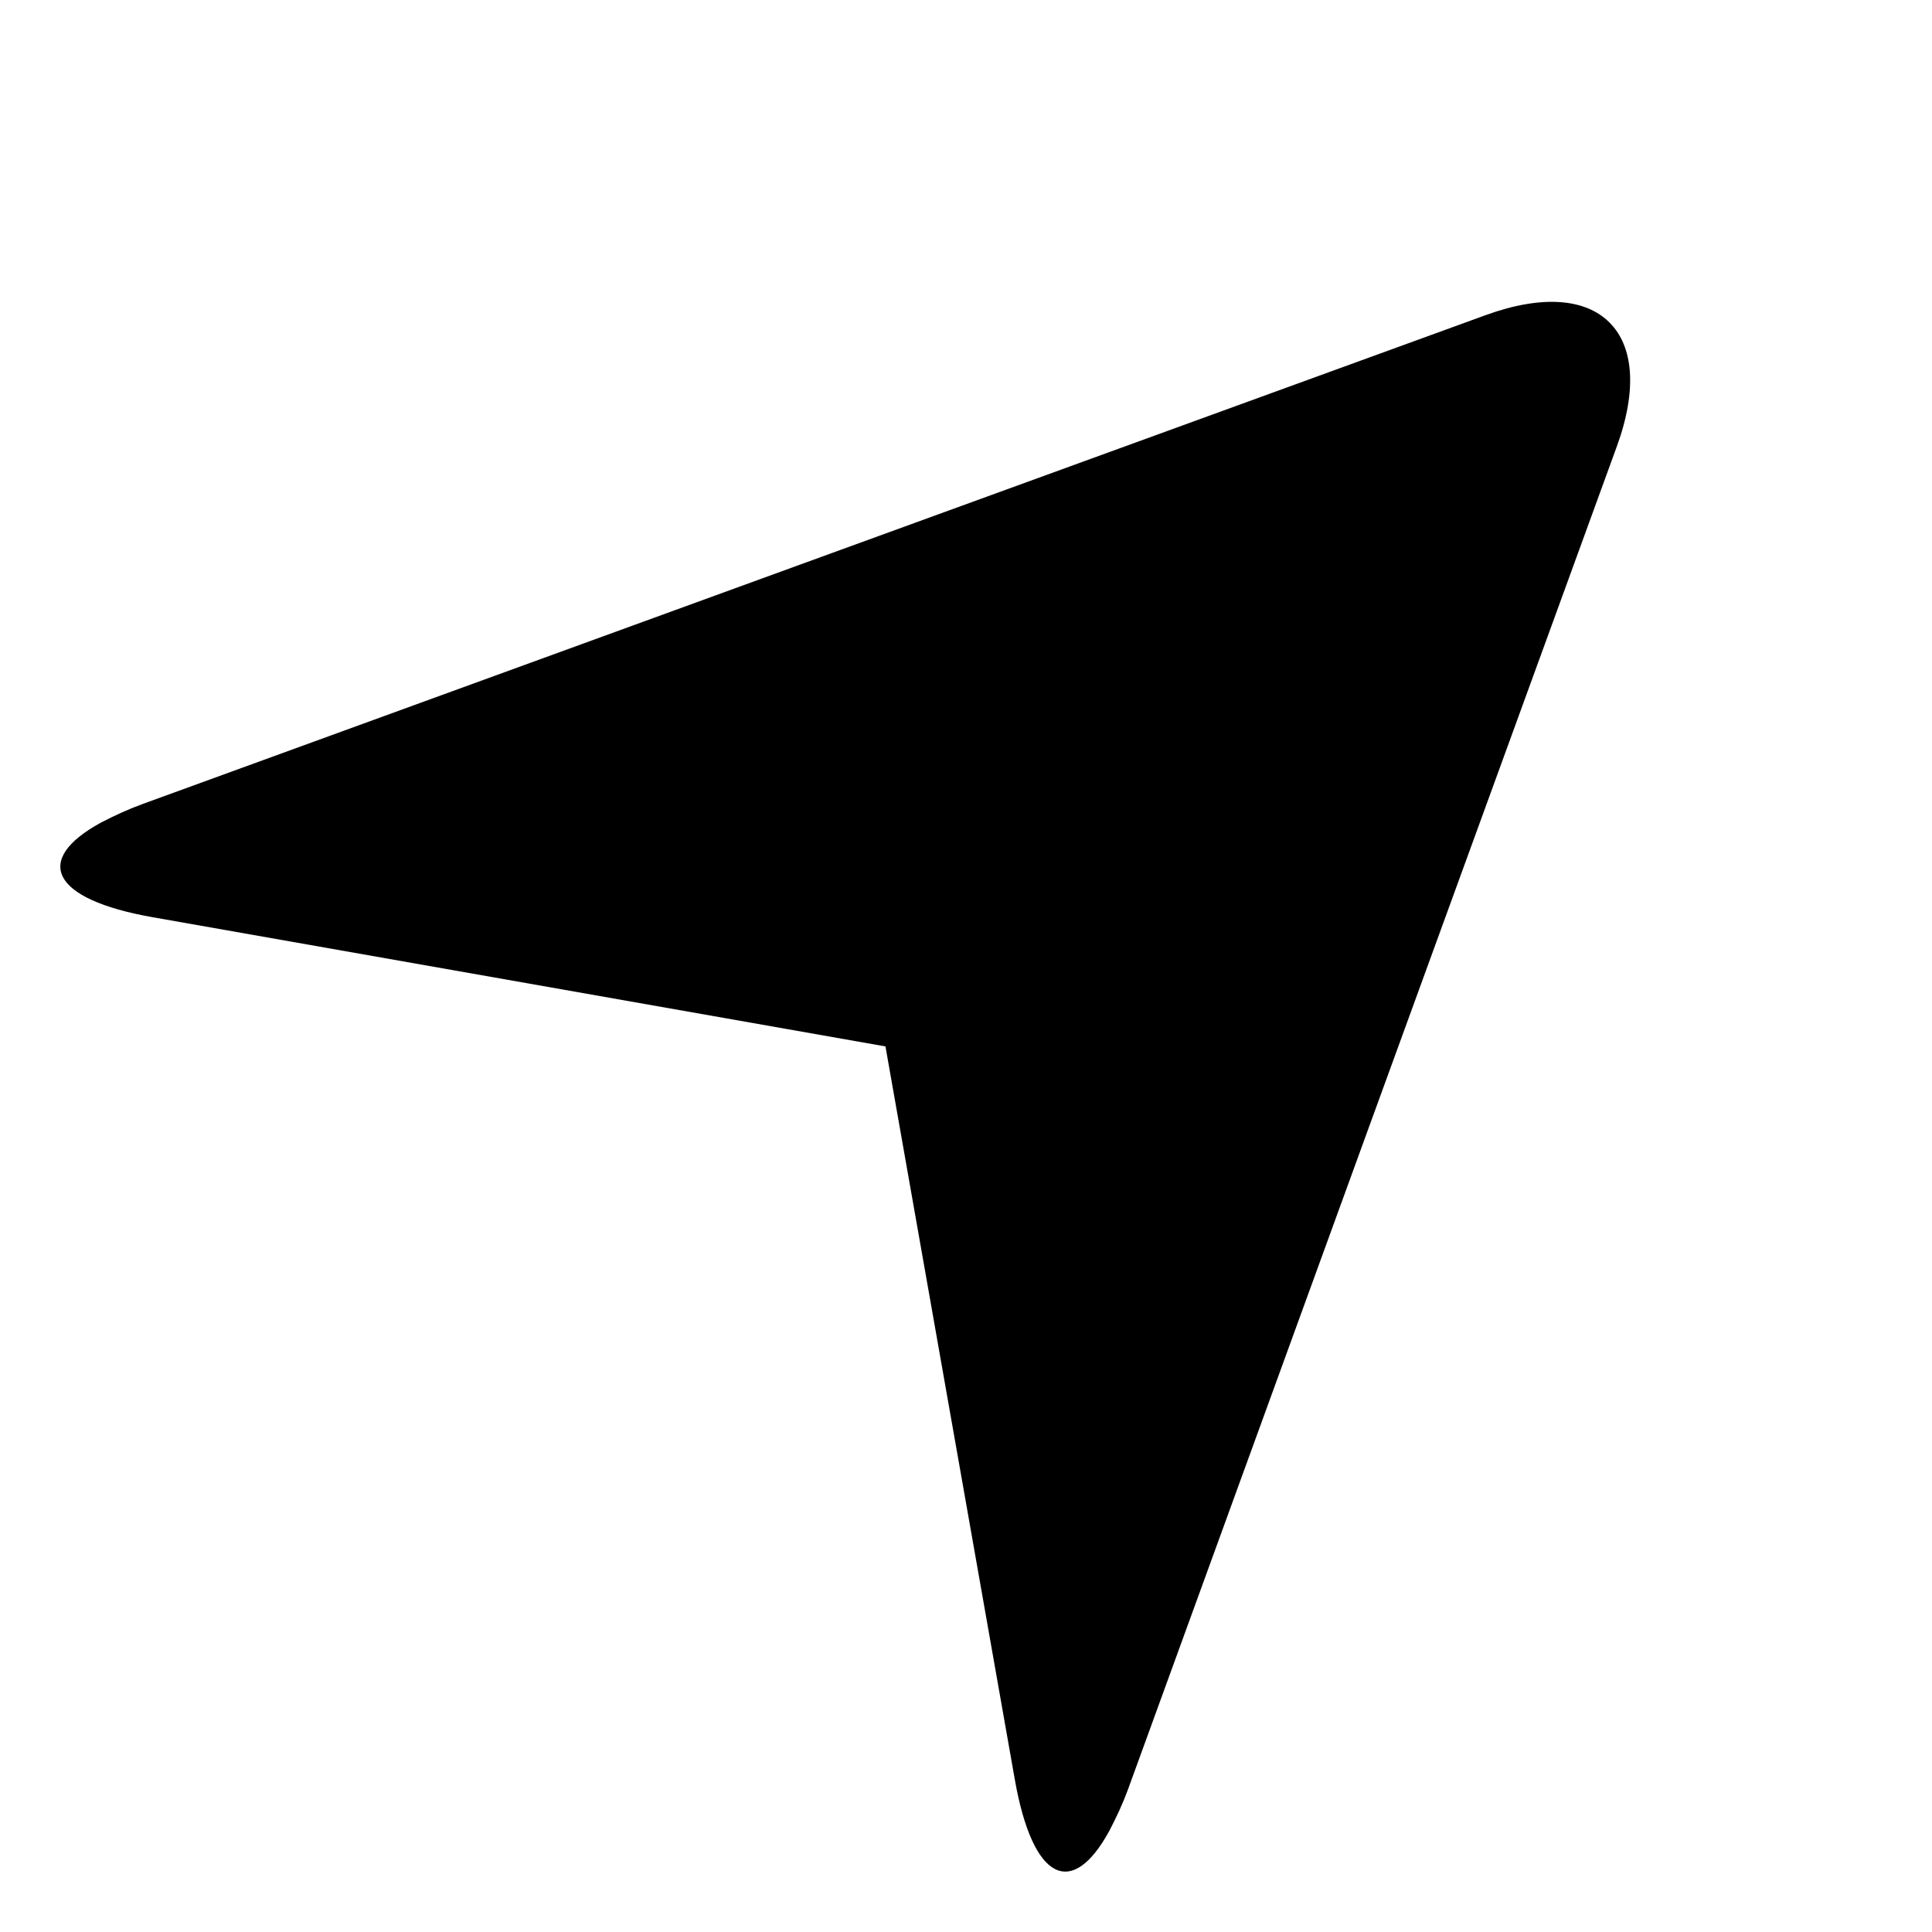 <svg width="16" height="16" viewBox="0 0 16 16" xmlns="http://www.w3.org/2000/svg">
	<path d="M 13.329,2.671 C 13.133,2.474 12.776,2.438 12.303,2.61 L 6.631,4.674 1.182,6.658 C 1.067,6.7 0.952,6.752 0.835,6.813 0.273,7.12 0.418,7.447 1.264,7.596 l 6.069,1.07 1.071,6.07 c 0.149,0.846 0.475,0.99 0.782,0.428 0.061,-0.116 0.114,-0.231 0.156,-0.346 L 11.324,9.37 13.39,3.697 C 13.562,3.224 13.526,2.867 13.329,2.671 Z" />
</svg>